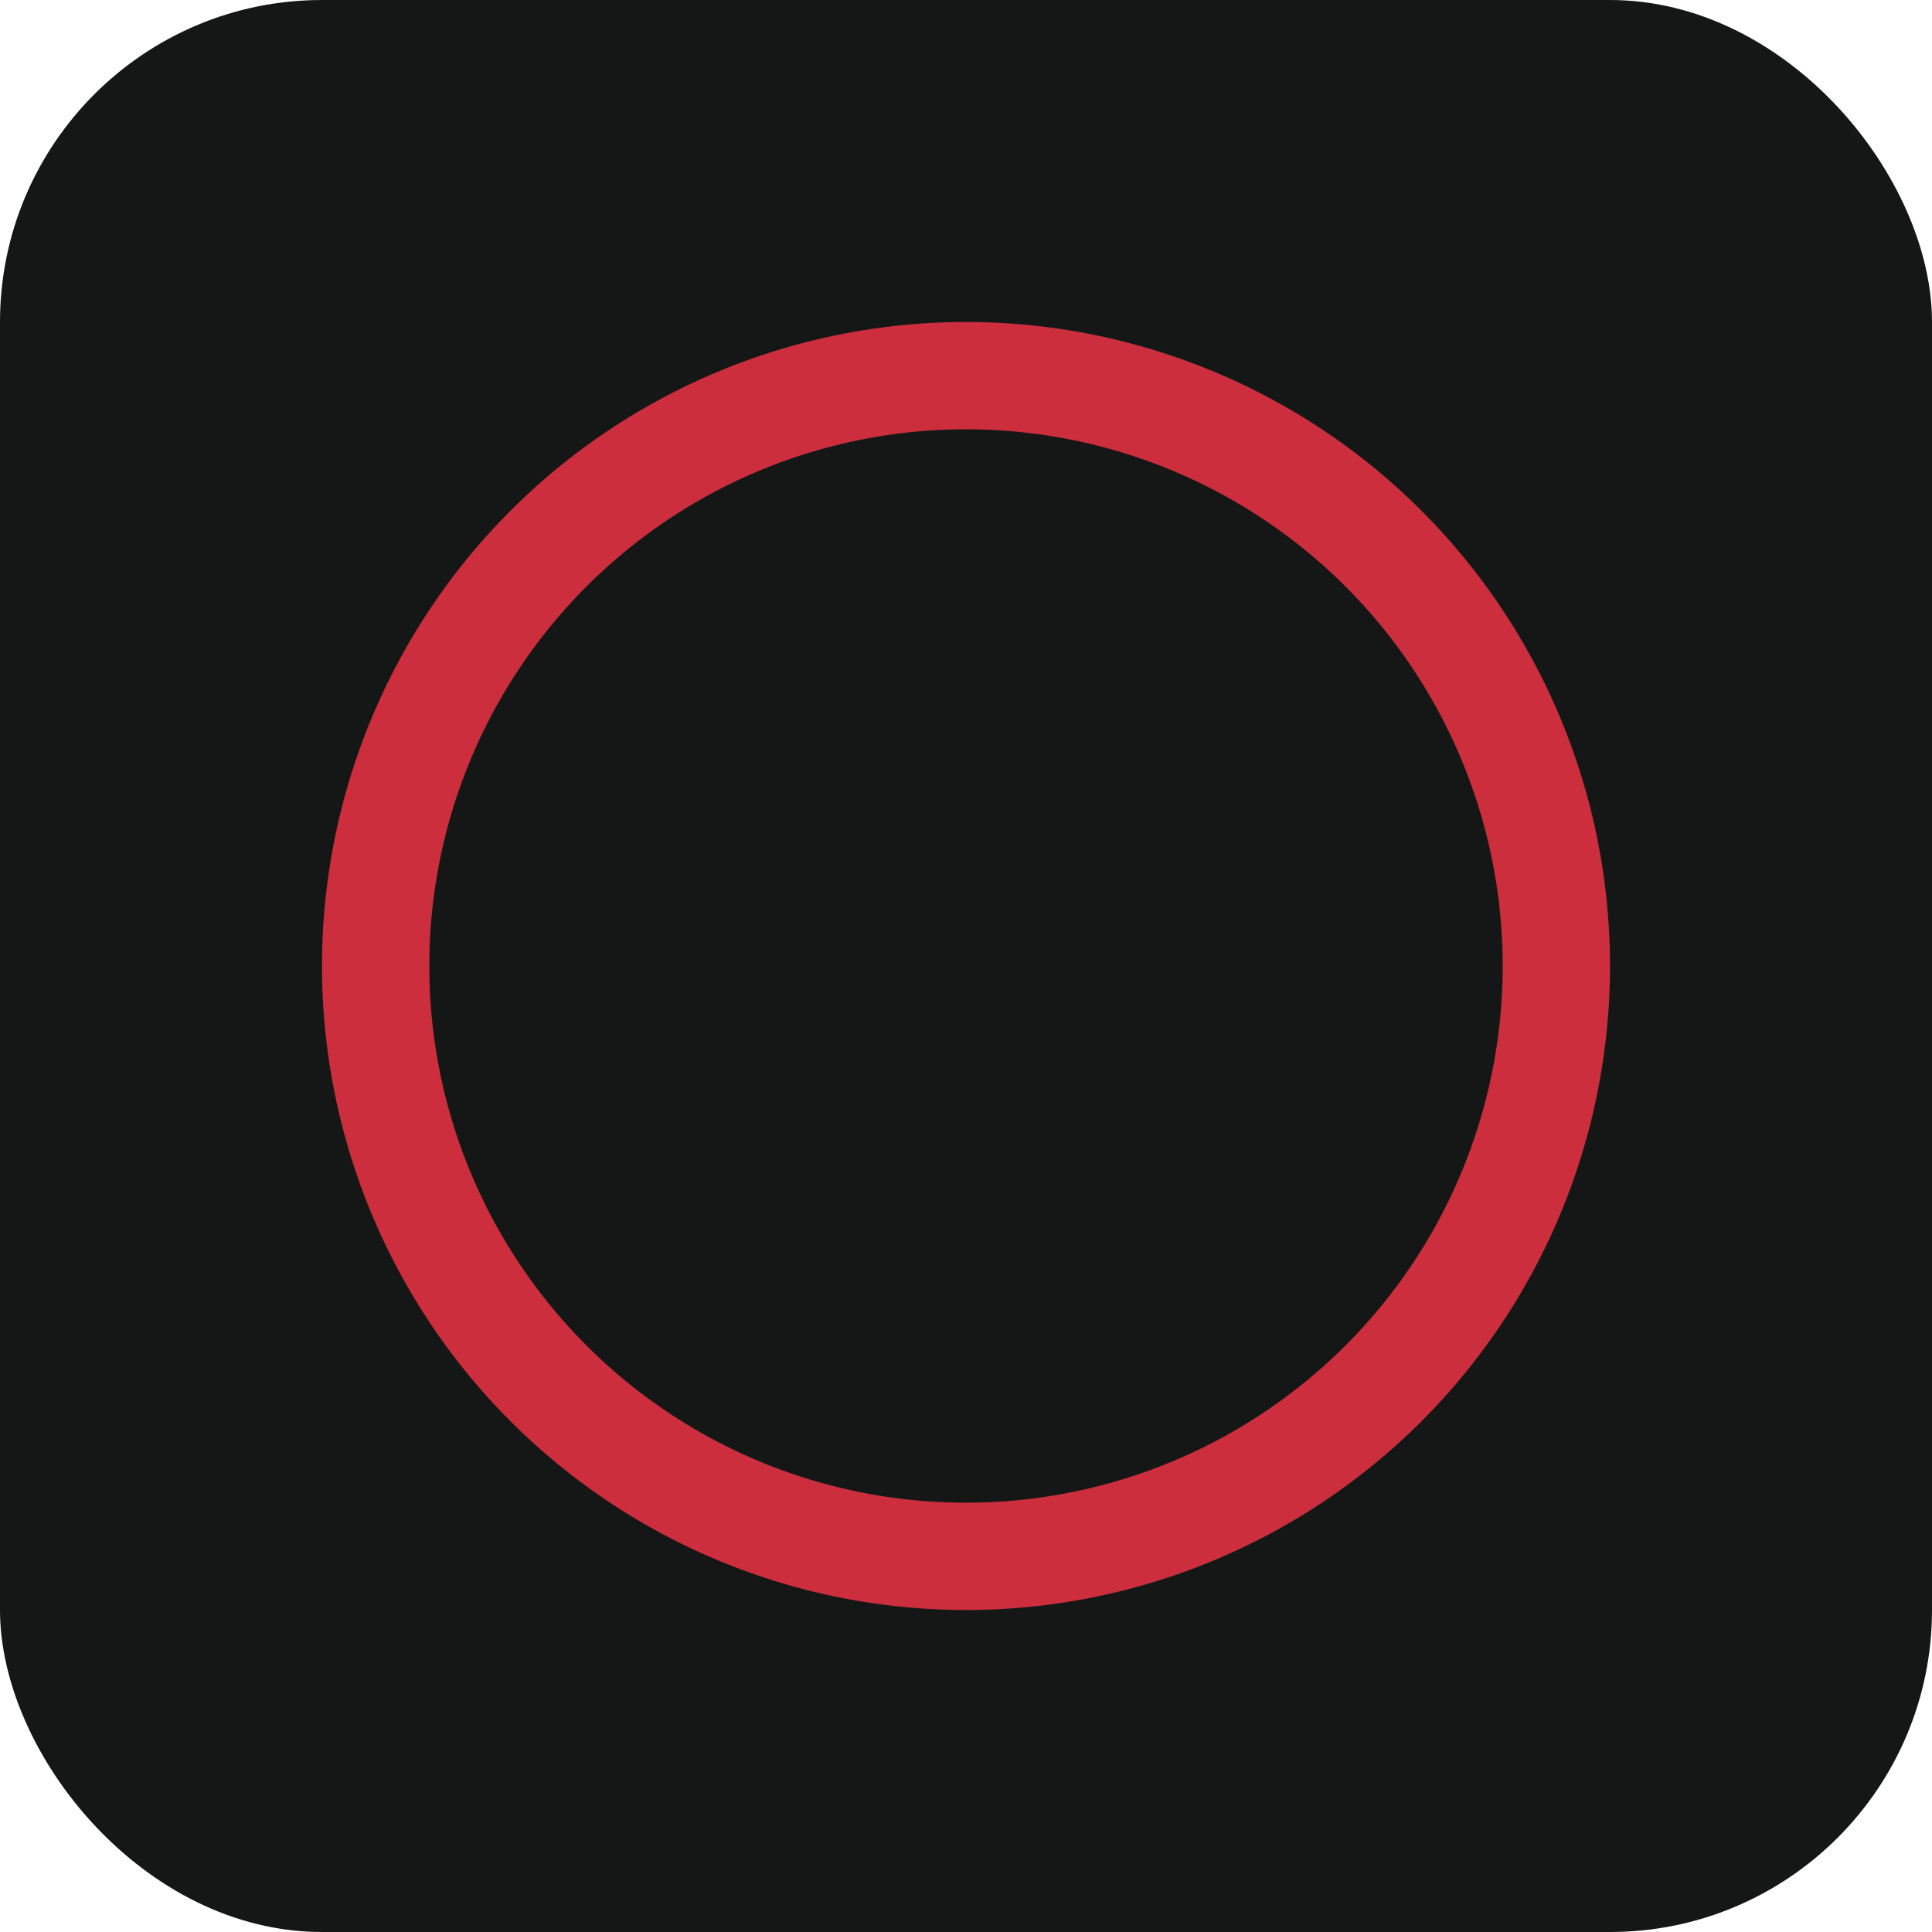 <svg xmlns="http://www.w3.org/2000/svg" width="24" height="24" viewBox="0 0 24 24">
    <g fill="none" fill-rule="nonzero">
        <rect width="24" height="24" fill="#151717" rx="4"/>
        <path fill="#CC2E3D" d="M12 4a8 8 0 1 1 0 16 8 8 0 0 1 0-16zm0 1.333a6.667 6.667 0 1 0 0 13.334 6.667 6.667 0 0 0 0-13.334z"/>
    </g>
</svg>
